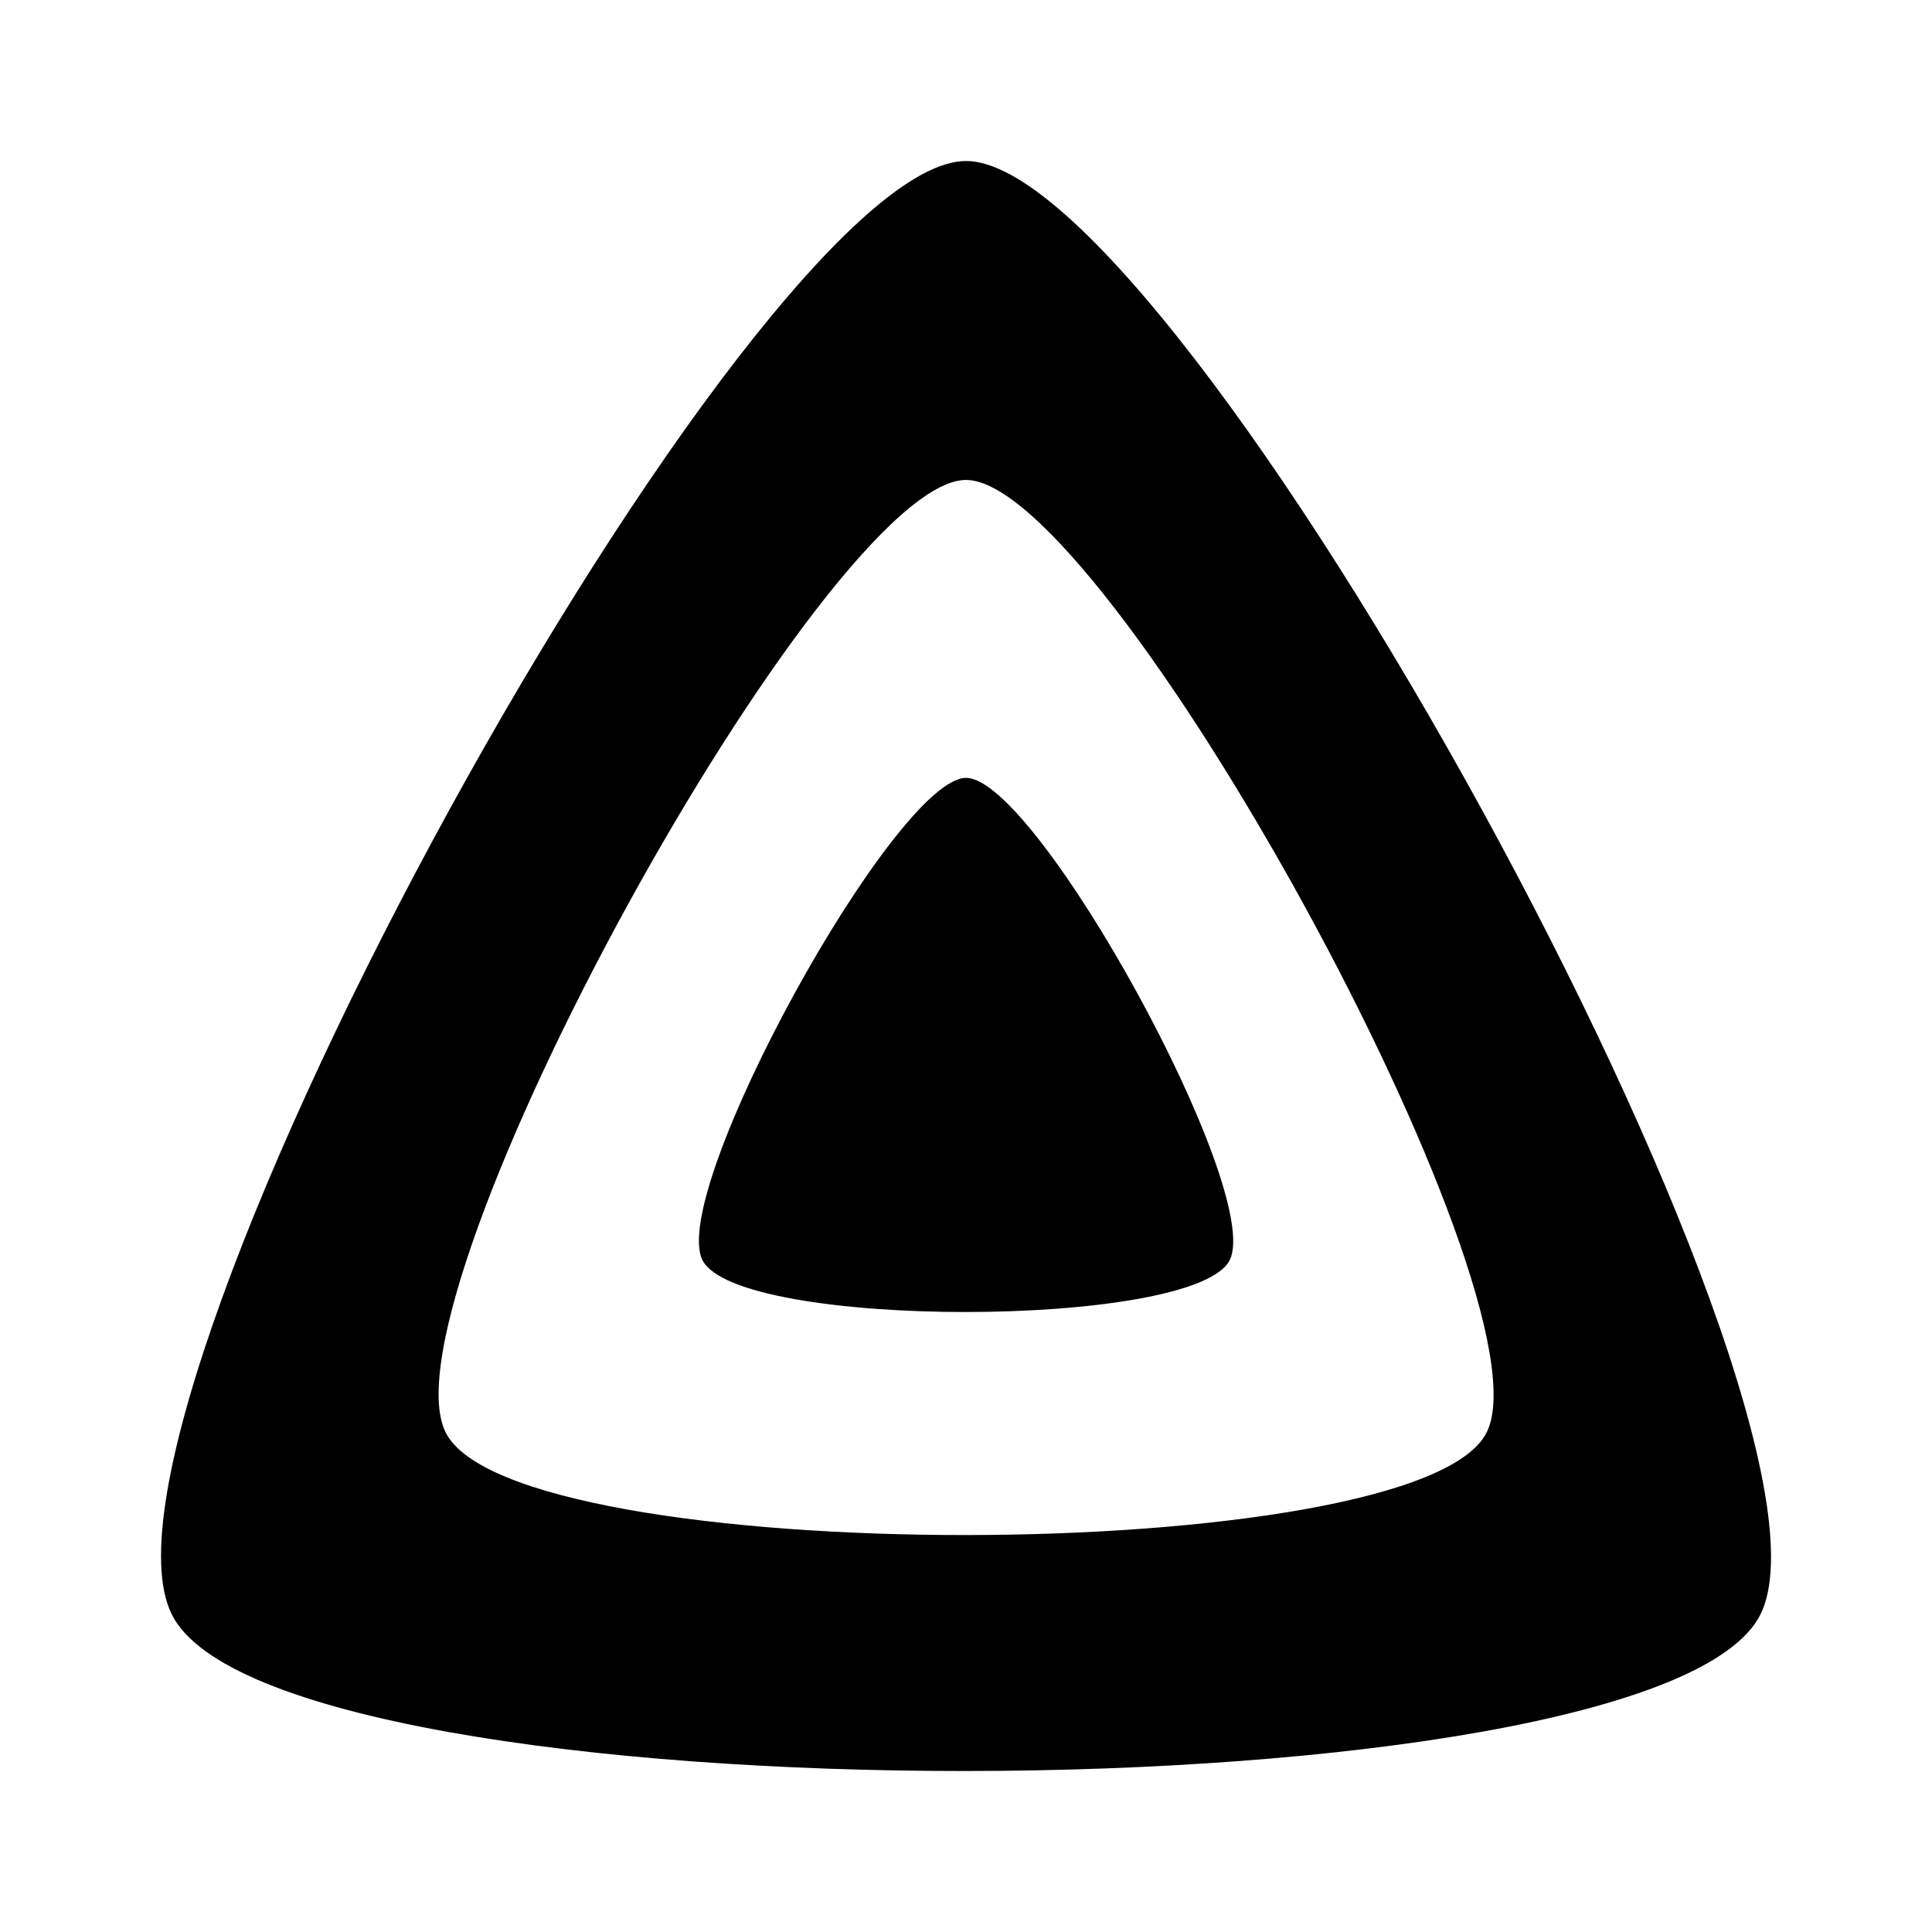 <svg xmlns="http://www.w3.org/2000/svg" width="24" height="24" fill="none" viewBox="0 0 24 24"><g fill="#000"><path d="M12.001 9.663c-.877 0-3.704 5.127-3.275 5.99.43.865 6.125.856 6.55 0 .425-.854-2.394-5.99-3.275-5.99"/><path d="M12.001 2C9.354 2 .836 17.446 2.134 20.055s18.45 2.578 19.735 0C23.154 17.476 14.649 2 12 2m6.468 15.794c-.842 1.69-12.08 1.71-12.932 0-.85-1.71 4.732-11.832 6.464-11.832s7.31 10.139 6.468 11.832"/></g></svg>